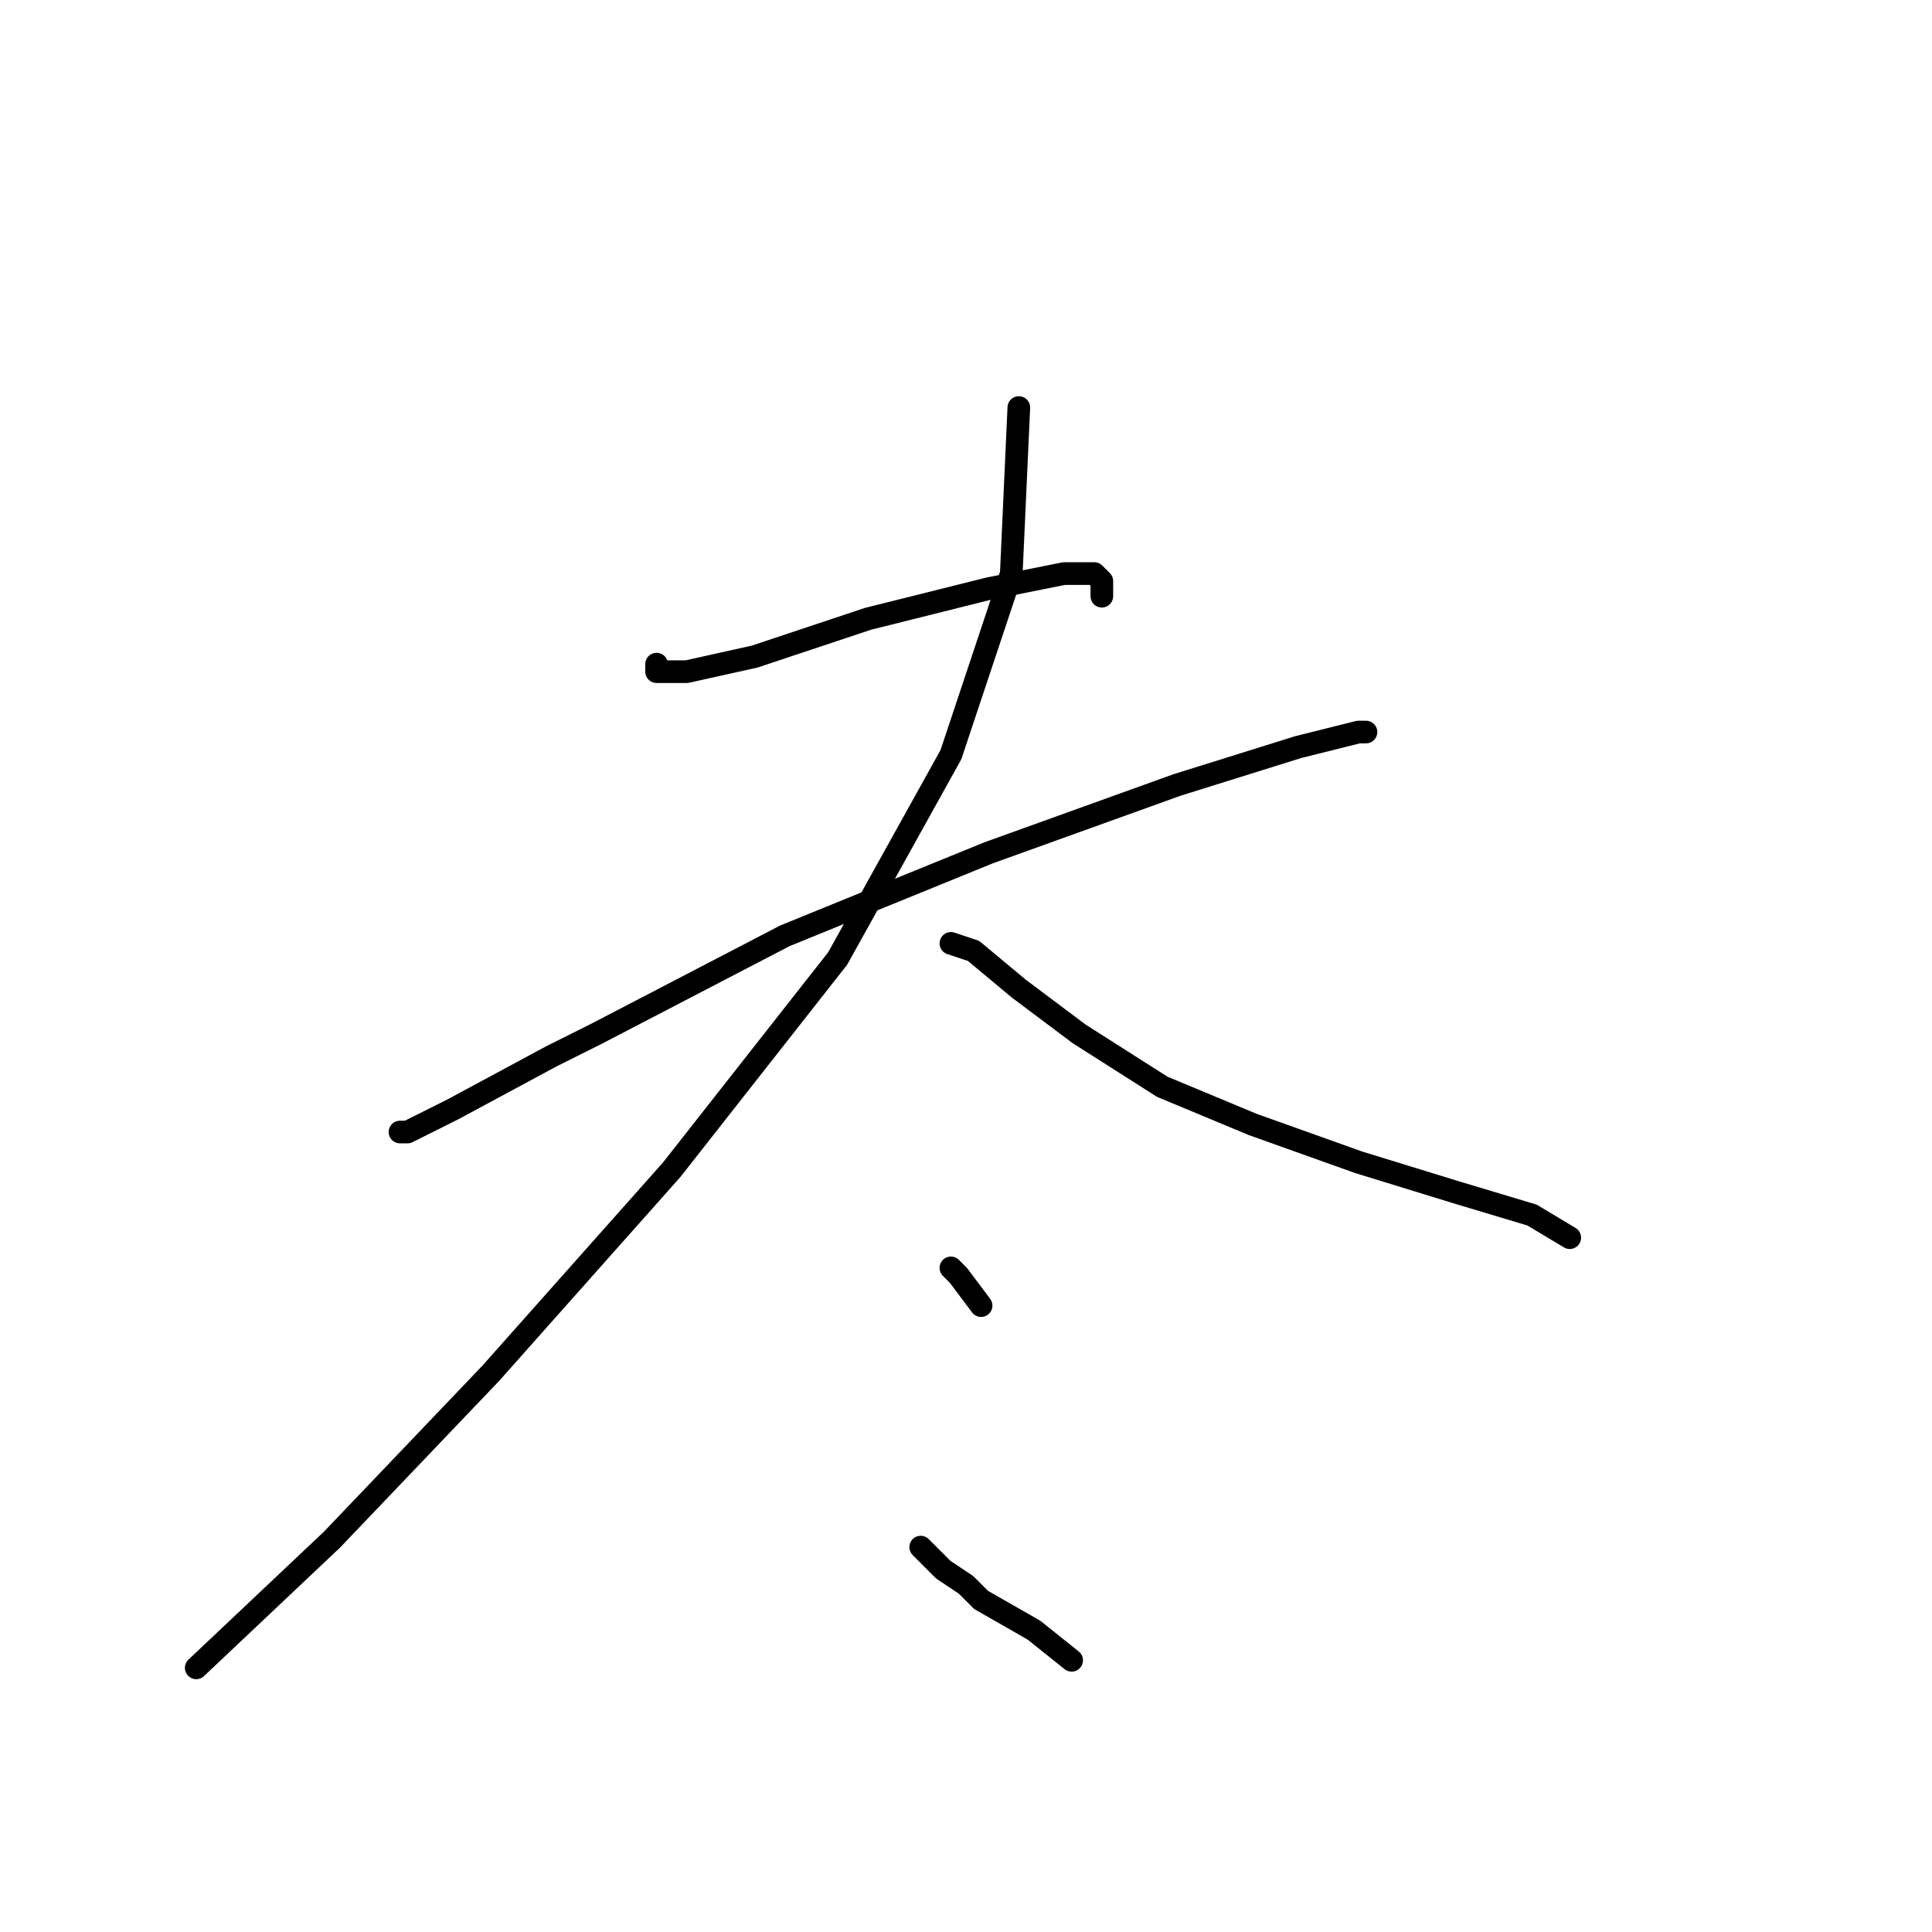 <?xml version="1.0" standalone="no"?>
    <svg width="256" height="256" xmlns="http://www.w3.org/2000/svg" version="1.1">
    <polyline stroke="black" stroke-width="3" stroke-linecap="round" fill="transparent" stroke-linejoin="round" points="87 88 87 89 91 89 100 87 115 82 131 78 141 76 145 76 146 77 146 79 146 79 " />
        <polyline stroke="black" stroke-width="3" stroke-linecap="round" fill="transparent" stroke-linejoin="round" points="53 150 54 150 58 148 60 147 73 140 79 137 104 124 131 113 156 104 172 99 180 97 181 97 181 97 " />
        <polyline stroke="black" stroke-width="3" stroke-linecap="round" fill="transparent" stroke-linejoin="round" points="135 54 134 76 126 100 111 127 89 155 65 182 44 204 26 221 26 221 " />
        <polyline stroke="black" stroke-width="3" stroke-linecap="round" fill="transparent" stroke-linejoin="round" points="126 125 129 126 135 131 143 137 154 144 166 149 180 154 193 158 203 161 208 164 208 164 " />
        <polyline stroke="black" stroke-width="3" stroke-linecap="round" fill="transparent" stroke-linejoin="round" points="126 168 127 169 130 173 130 173 " />
        <polyline stroke="black" stroke-width="3" stroke-linecap="round" fill="transparent" stroke-linejoin="round" points="122 205 125 208 128 210 130 212 137 216 142 220 142 220 " />
        </svg>